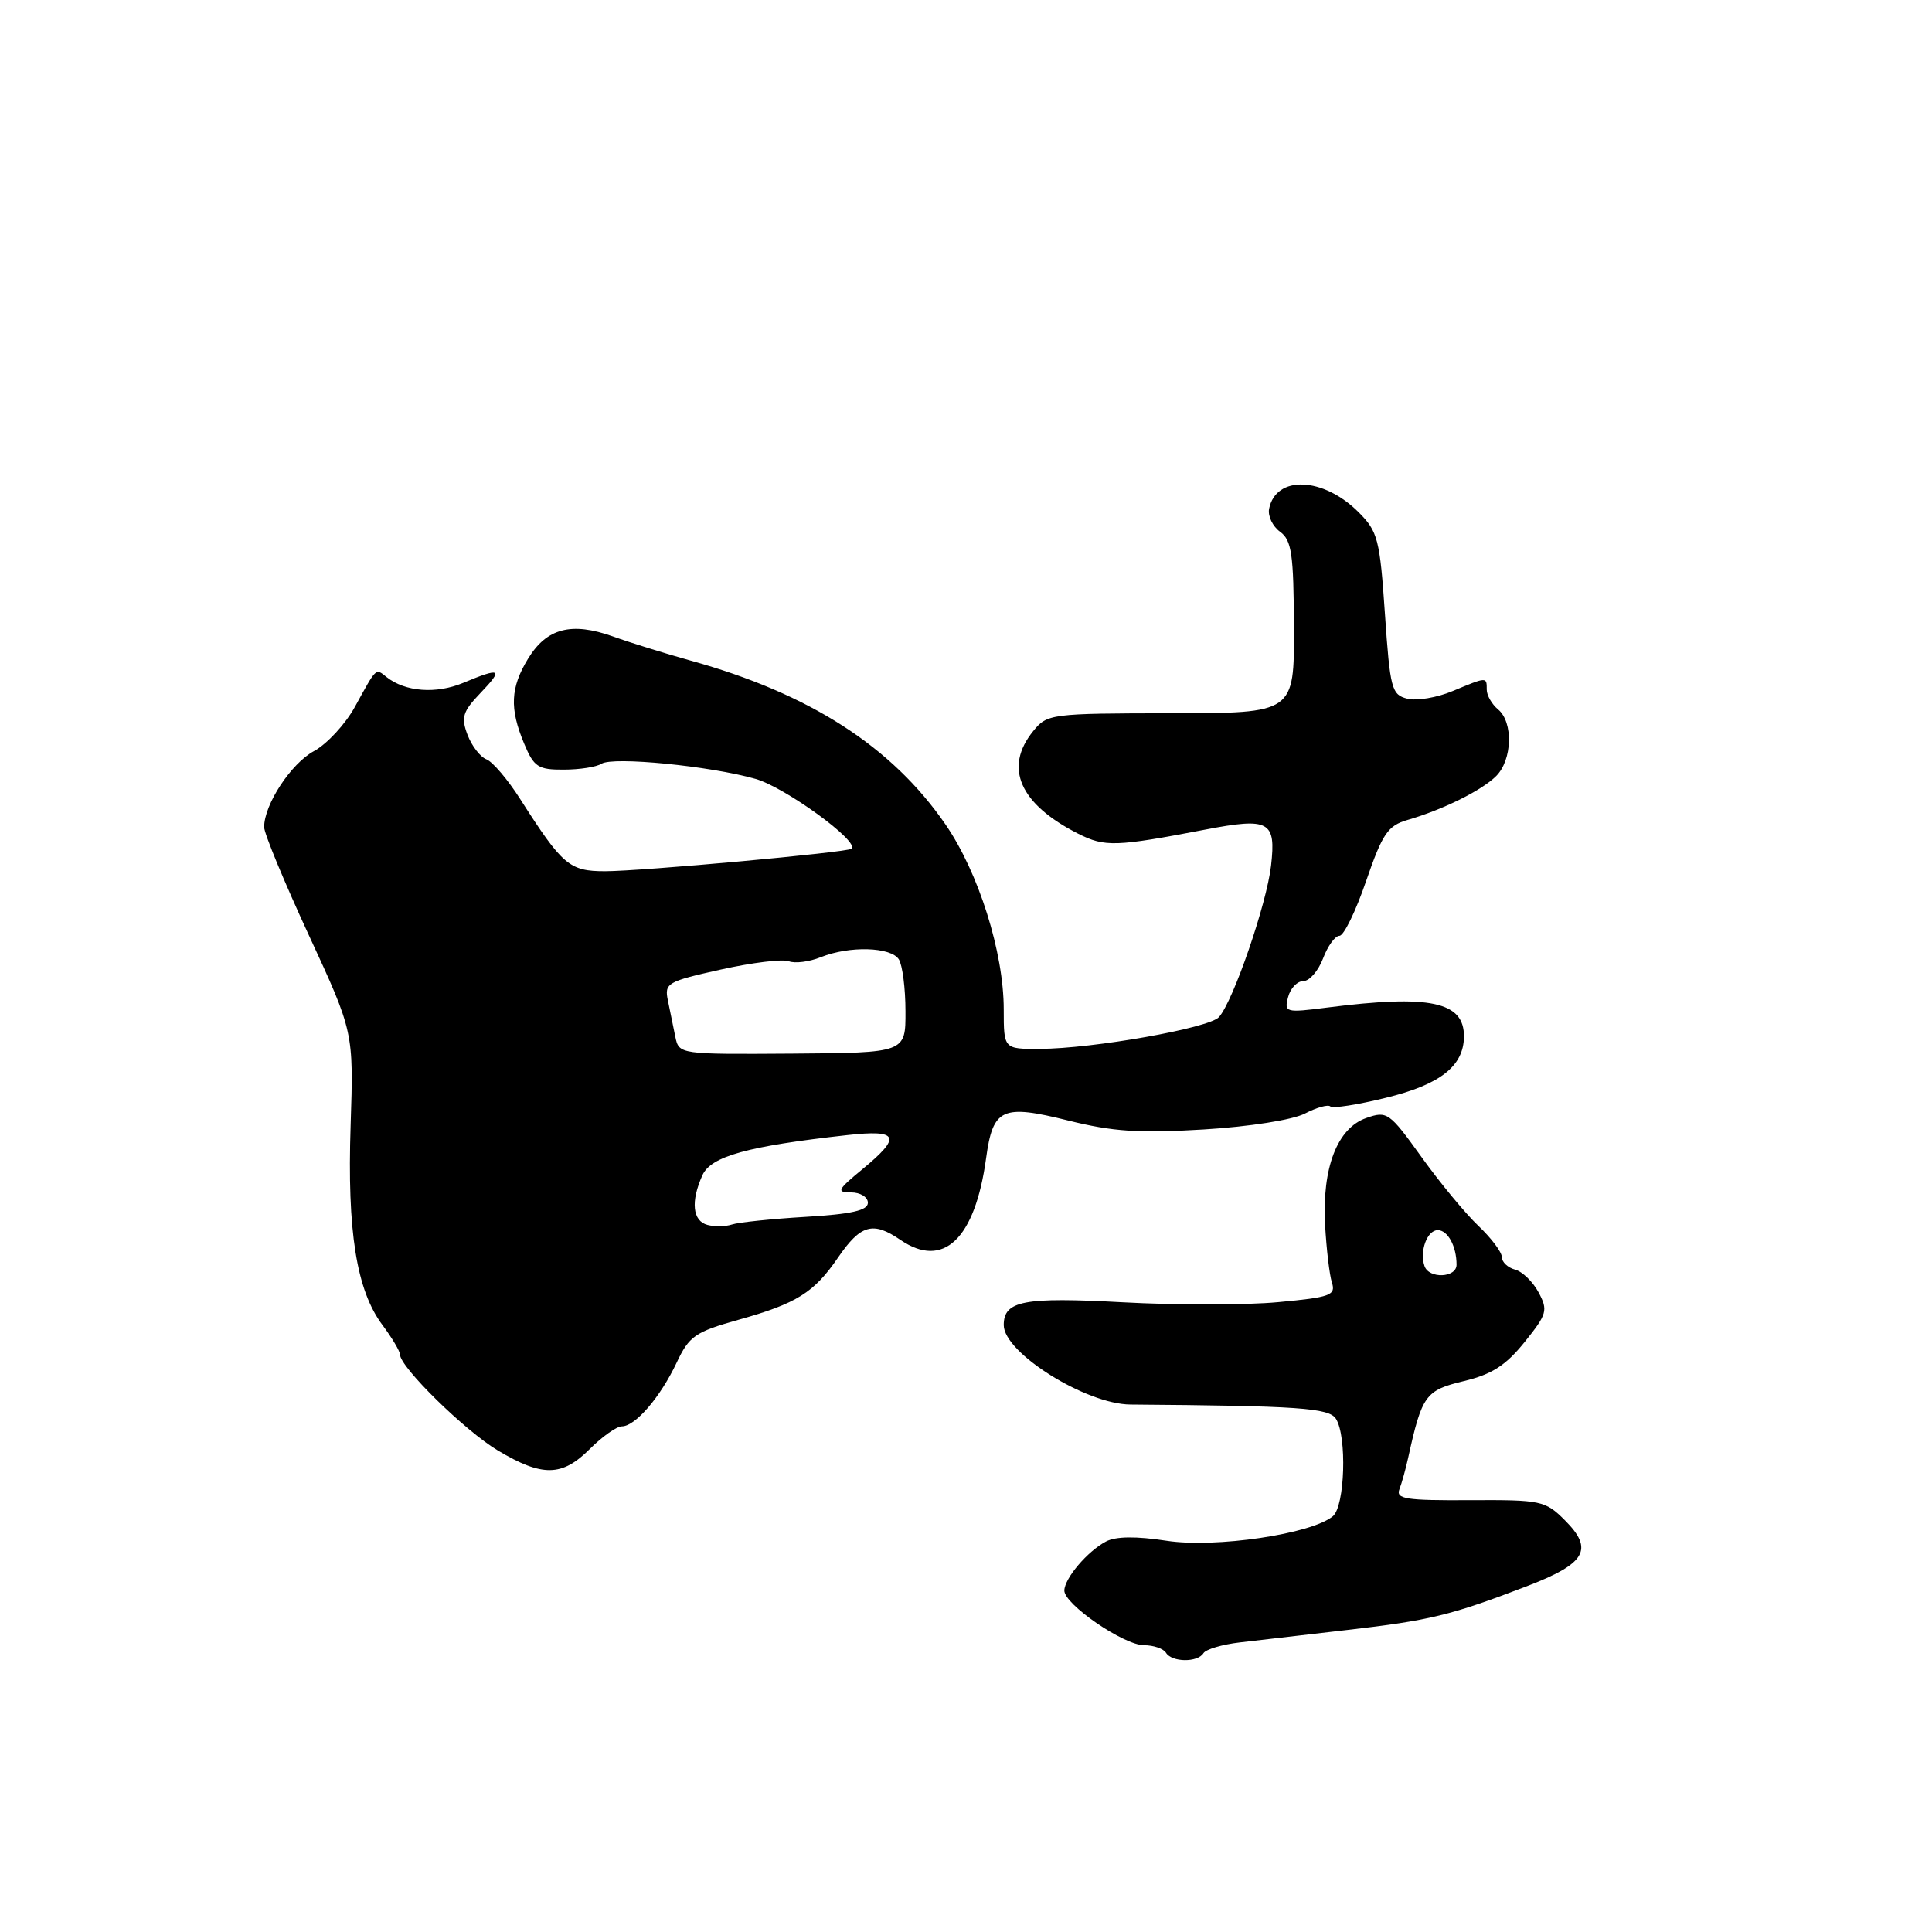 <?xml version="1.0" encoding="UTF-8" standalone="no"?>
<!DOCTYPE svg PUBLIC "-//W3C//DTD SVG 1.1//EN" "http://www.w3.org/Graphics/SVG/1.1/DTD/svg11.dtd" >
<svg xmlns="http://www.w3.org/2000/svg" xmlns:xlink="http://www.w3.org/1999/xlink" version="1.1" viewBox="0 0 256 256">
 <g >
 <path fill="currentColor"
d=" M 159.46 219.06 C 159.78 218.54 161.95 217.90 164.27 217.63 C 166.60 217.36 173.00 216.62 178.50 215.98 C 189.45 214.72 192.20 214.05 202.24 210.21 C 210.14 207.19 211.23 205.32 207.36 201.45 C 204.75 198.84 204.21 198.73 194.74 198.78 C 186.30 198.83 184.93 198.62 185.43 197.33 C 185.75 196.50 186.27 194.62 186.59 193.16 C 188.42 184.86 188.88 184.23 193.94 183.01 C 197.67 182.12 199.52 180.93 202.01 177.84 C 205.00 174.12 205.14 173.63 203.87 171.25 C 203.12 169.84 201.71 168.48 200.75 168.23 C 199.79 167.97 199.00 167.23 199.00 166.57 C 199.00 165.91 197.60 164.05 195.90 162.44 C 194.19 160.82 190.80 156.72 188.36 153.32 C 184.10 147.39 183.80 147.17 181.04 148.14 C 177.20 149.48 175.17 154.73 175.58 162.30 C 175.76 165.49 176.16 168.94 176.49 169.96 C 177.02 171.63 176.28 171.90 169.38 172.54 C 165.15 172.94 155.87 172.95 148.78 172.56 C 135.64 171.85 133.00 172.35 133.00 175.58 C 133.00 179.25 143.87 186.06 149.79 186.11 C 172.08 186.28 176.11 186.56 177.02 188.00 C 178.50 190.34 178.21 199.58 176.61 200.91 C 173.76 203.27 161.06 205.15 154.59 204.16 C 150.54 203.54 147.84 203.57 146.54 204.26 C 144.09 205.56 141.08 209.10 141.03 210.74 C 140.98 212.56 148.91 218.00 151.59 218.00 C 152.85 218.00 154.16 218.45 154.50 219.00 C 155.28 220.27 158.69 220.31 159.46 219.06 Z  M 78.15 192.00 C 79.80 190.35 81.72 189.00 82.40 189.00 C 84.18 189.00 87.49 185.15 89.65 180.58 C 91.32 177.03 92.11 176.49 97.85 174.88 C 105.57 172.72 107.86 171.28 111.04 166.64 C 114.04 162.26 115.67 161.80 119.29 164.28 C 124.99 168.19 129.19 164.21 130.66 153.49 C 131.57 146.84 132.76 146.29 141.52 148.47 C 147.47 149.95 150.95 150.18 159.49 149.66 C 165.59 149.29 171.27 148.39 172.91 147.55 C 174.47 146.74 175.99 146.32 176.28 146.61 C 176.57 146.90 179.89 146.39 183.65 145.46 C 190.83 143.71 193.94 141.27 193.98 137.37 C 194.03 132.72 189.51 131.76 175.81 133.51 C 170.35 134.21 170.15 134.15 170.68 132.12 C 170.98 130.95 171.89 130.00 172.70 130.00 C 173.51 130.00 174.68 128.65 175.31 127.00 C 175.93 125.35 176.91 124.00 177.48 124.00 C 178.06 124.00 179.65 120.74 181.01 116.76 C 183.18 110.46 183.89 109.41 186.50 108.65 C 191.17 107.30 196.33 104.75 198.25 102.83 C 200.39 100.69 200.54 95.69 198.50 94.00 C 197.68 93.32 197.00 92.14 197.00 91.38 C 197.00 89.67 197.05 89.67 192.48 91.57 C 190.41 92.44 187.71 92.89 186.48 92.58 C 184.40 92.06 184.19 91.28 183.51 81.33 C 182.84 71.45 182.57 70.42 180.02 67.87 C 175.32 63.17 169.05 62.94 168.16 67.43 C 167.98 68.38 168.63 69.74 169.62 70.46 C 171.15 71.58 171.42 73.40 171.45 83.14 C 171.50 94.50 171.50 94.50 155.15 94.51 C 139.21 94.53 138.75 94.59 136.90 96.88 C 132.98 101.71 135.10 106.54 142.88 110.48 C 146.39 112.25 147.86 112.20 159.69 109.93 C 168.20 108.30 169.10 108.79 168.42 114.71 C 167.84 119.78 163.42 132.63 161.52 134.77 C 160.23 136.22 144.80 138.96 137.75 138.98 C 133.00 139.00 133.00 139.00 133.00 133.75 C 133.00 126.20 129.67 115.61 125.28 109.24 C 118.18 98.92 107.28 91.91 91.50 87.53 C 88.20 86.61 83.57 85.18 81.21 84.33 C 75.72 82.38 72.44 83.23 69.97 87.28 C 67.63 91.12 67.50 93.87 69.45 98.53 C 70.74 101.63 71.30 102.00 74.70 101.98 C 76.79 101.98 79.04 101.63 79.70 101.20 C 81.24 100.23 94.07 101.49 100.12 103.21 C 104.04 104.33 113.90 111.50 112.84 112.46 C 112.30 112.95 84.97 115.44 80.17 115.44 C 75.45 115.44 74.54 114.67 68.91 105.85 C 67.28 103.29 65.28 100.94 64.46 100.62 C 63.64 100.31 62.51 98.84 61.95 97.37 C 61.07 95.06 61.31 94.29 63.65 91.84 C 66.75 88.61 66.39 88.39 61.36 90.49 C 57.79 91.98 53.70 91.67 51.23 89.72 C 49.74 88.54 49.95 88.34 47.02 93.67 C 45.76 95.96 43.32 98.59 41.61 99.52 C 38.56 101.17 35.00 106.60 35.00 109.60 C 35.00 110.43 37.67 116.88 40.93 123.93 C 46.86 136.75 46.86 136.75 46.46 149.13 C 45.99 163.17 47.24 171.00 50.69 175.59 C 51.96 177.30 53.00 179.05 53.00 179.48 C 53.00 181.15 61.64 189.62 65.97 192.20 C 71.87 195.72 74.48 195.67 78.15 192.00 Z  M 188.75 167.75 C 188.08 165.77 189.11 163.00 190.51 163.00 C 191.84 163.00 193.00 165.14 193.00 167.58 C 193.00 169.33 189.33 169.48 188.75 167.75 Z  M 93.75 162.31 C 91.76 161.79 91.50 159.20 93.08 155.71 C 94.22 153.21 99.07 151.87 112.25 150.41 C 119.10 149.65 119.52 150.60 114.27 154.93 C 110.96 157.66 110.79 158.00 112.77 158.00 C 114.00 158.00 115.00 158.62 115.00 159.37 C 115.00 160.39 112.84 160.88 106.75 161.24 C 102.21 161.51 97.83 161.97 97.00 162.25 C 96.17 162.53 94.71 162.56 93.75 162.31 Z  M 89.48 137.36 C 89.22 136.06 88.77 133.91 88.50 132.57 C 88.02 130.27 88.41 130.05 95.51 128.47 C 99.64 127.55 103.70 127.05 104.52 127.37 C 105.34 127.69 107.25 127.44 108.76 126.83 C 112.54 125.31 118.04 125.46 119.10 127.12 C 119.58 127.88 119.98 130.97 119.98 134.00 C 120.00 139.50 120.00 139.50 104.98 139.61 C 89.98 139.71 89.97 139.71 89.48 137.36 Z "/>
</g>
</svg>